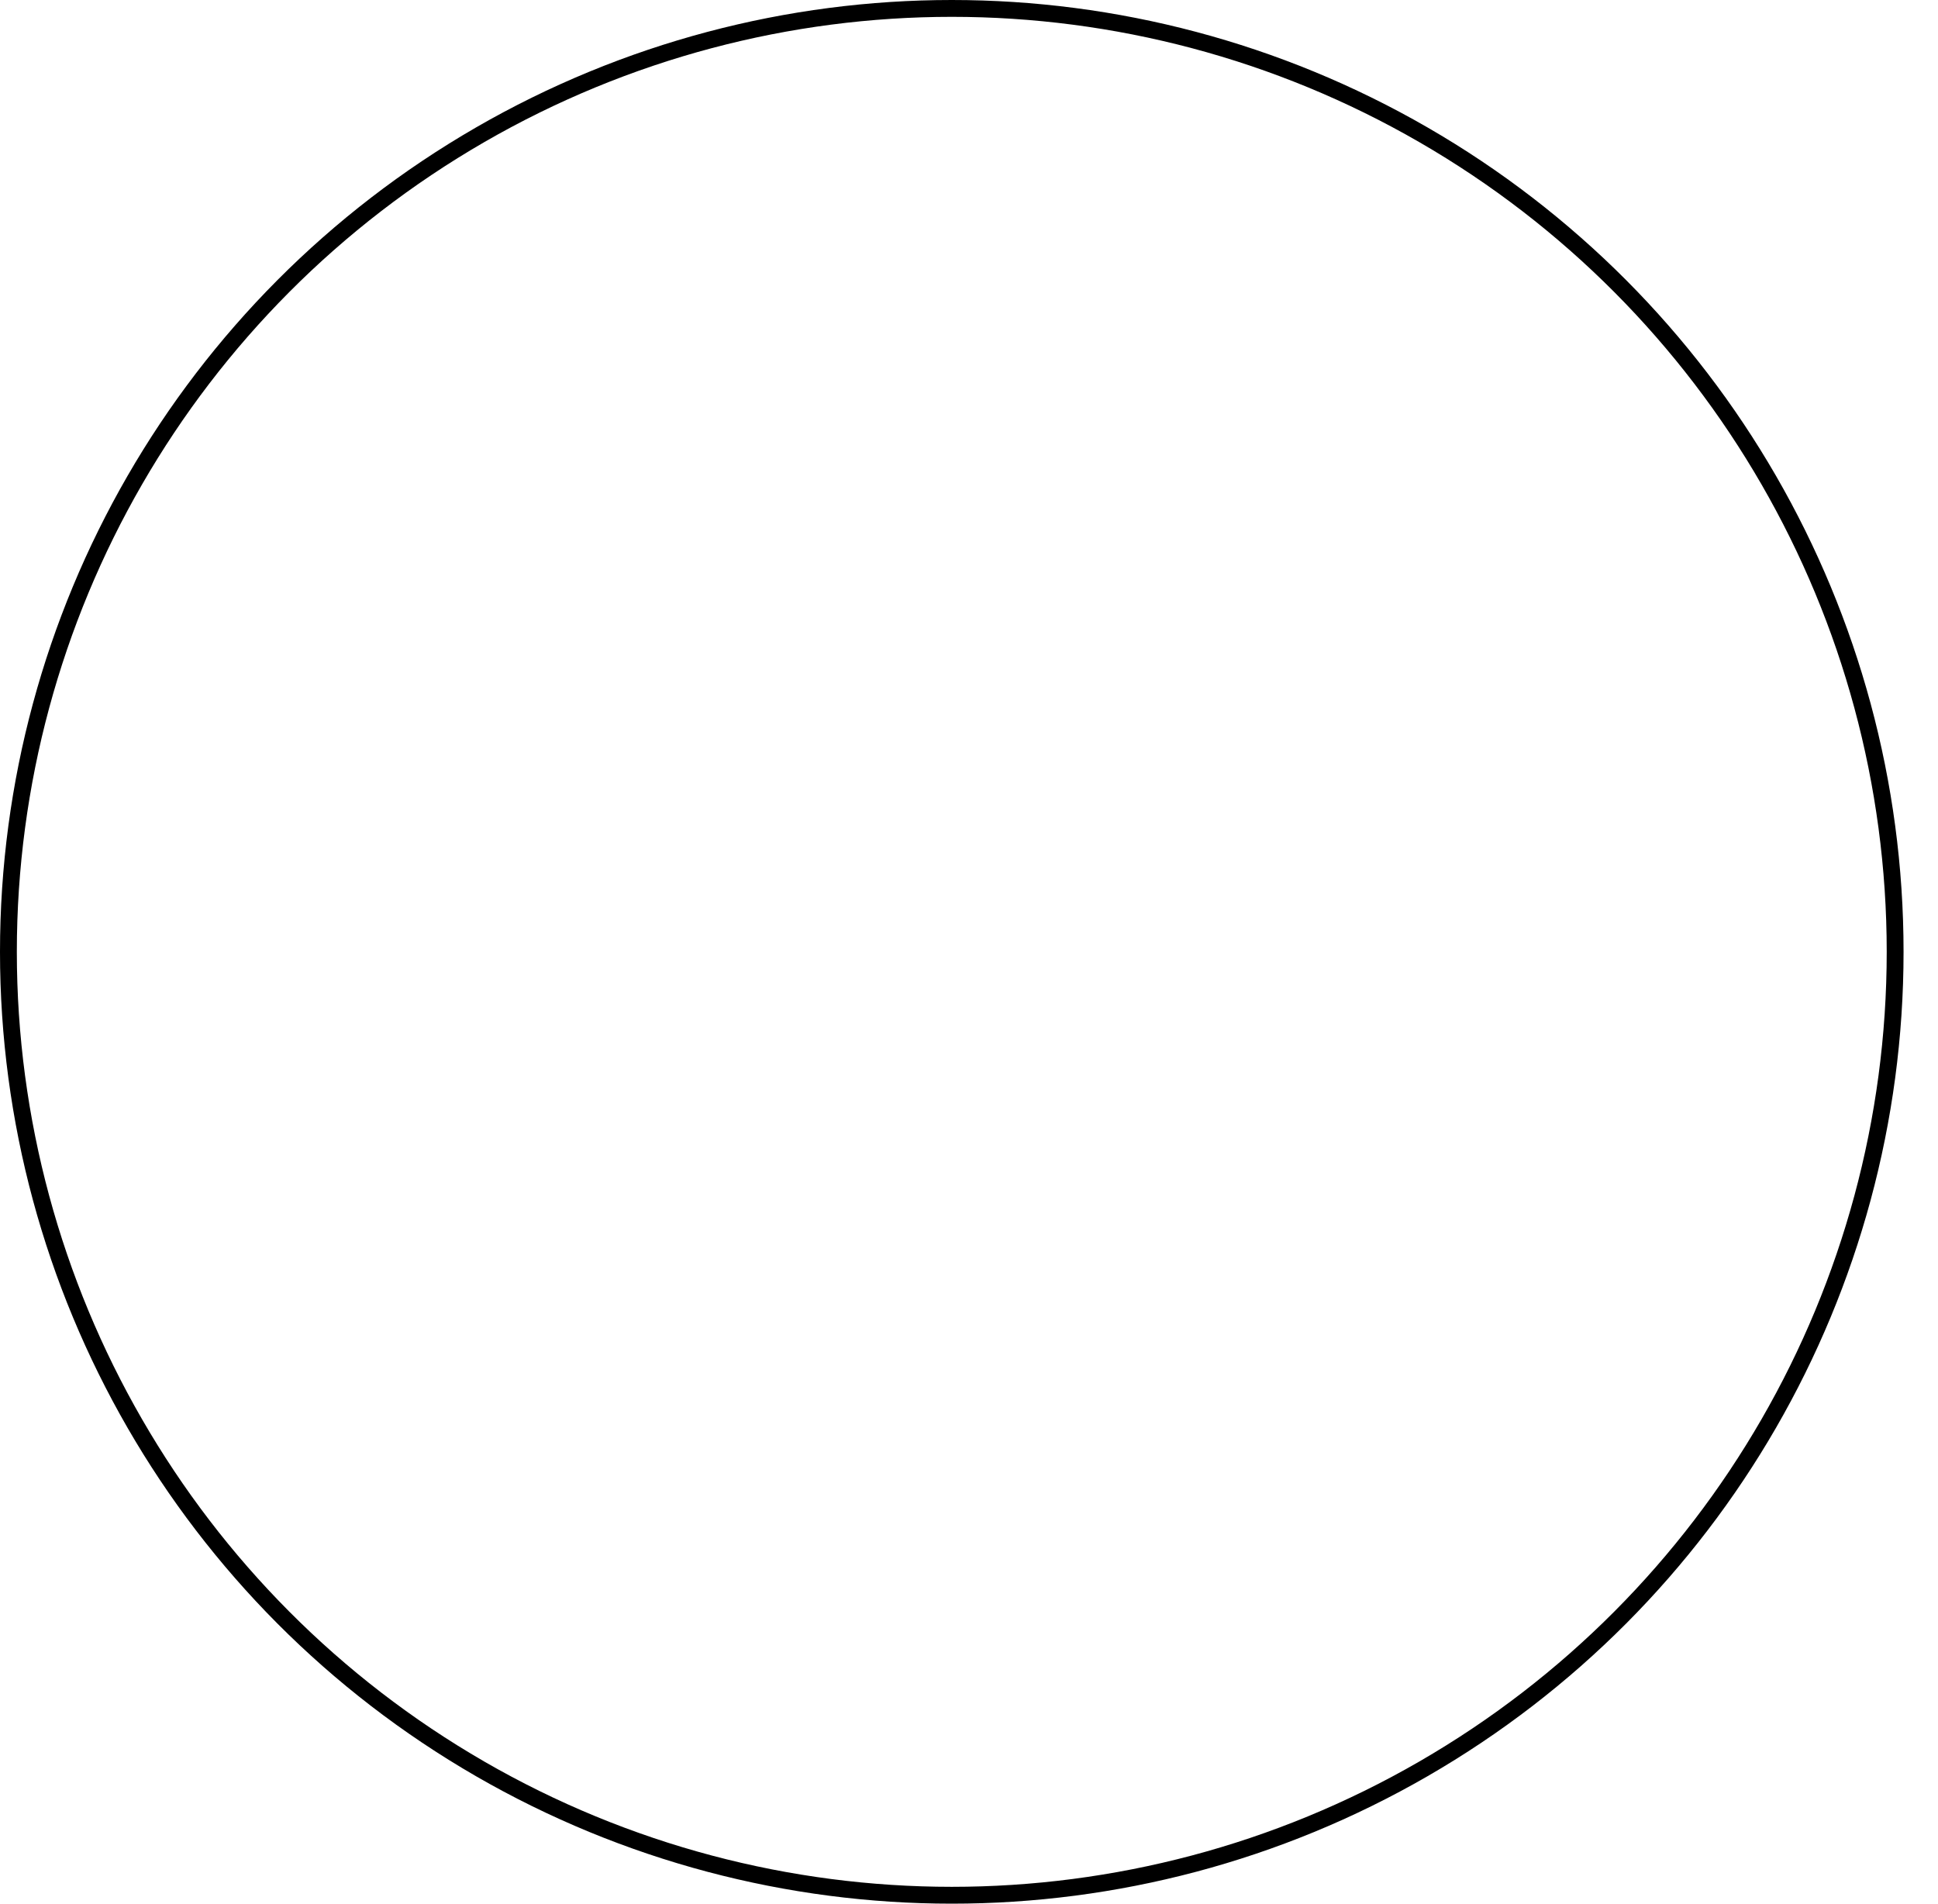 <?xml version="1.0" encoding="UTF-8" standalone="no"?>
<svg
   width="15.192mm"
   height="14.922mm"
   viewBox="0 0 15.192 14.922"
   version="1.1"
   id="svg2394"
   inkscape:version="1.1.2 (b8e25be833, 2022-02-05)"
   sodipodi:docname="fig01.06b.svg"
   xmlns:inkscape="http://www.inkscape.org/namespaces/inkscape"
   xmlns:sodipodi="http://sodipodi.sourceforge.net/DTD/sodipodi-0.dtd"
   xmlns="http://www.w3.org/2000/svg"
   xmlns:svg="http://www.w3.org/2000/svg"
   xmlns:rdf="http://www.w3.org/1999/02/22-rdf-syntax-ns#"
   xmlns:cc="http://creativecommons.org/ns#"
   xmlns:dc="http://purl.org/dc/elements/1.1/">
  <defs
     id="defs2388">
    <marker
       markerWidth="12"
       markerHeight="4"
       refX="6"
       refY="2"
       orient="auto"
       id="marker2649">
      <path
         style="fill:#000000;stroke-width:0px"
         d="M 0,0 12,2 0,4 3.429,2 0,0"
         id="path2434" />
    </marker>
  </defs>
  <sodipodi:namedview
     id="base"
     pagecolor="#ffffff"
     bordercolor="#666666"
     borderopacity="1.0"
     inkscape:pageopacity="0.0"
     inkscape:pageshadow="2"
     inkscape:zoom="13.902454"
     inkscape:cx="29.239442"
     inkscape:cy="28.232426"
     inkscape:document-units="mm"
     inkscape:current-layer="layer1"
     inkscape:document-rotation="0"
     showgrid="false"
     inkscape:window-width="1920"
     inkscape:window-height="991"
     inkscape:window-x="-9"
     inkscape:window-y="-9"
     inkscape:window-maximized="1"
     inkscape:pagecheckerboard="0" />
  <g
     inkscape:label="图层 1"
     inkscape:groupmode="layer"
     id="layer1"
     transform="translate(-70.888,-113.491)">
    <circle
       style="fill:none;stroke:#000000;stroke-width:0.132;stroke-miterlimit:4;stroke-dasharray:none;marker-end:url(#marker2649)"
       id="path1145"
       cx="78.349"
       cy="-120.952"
       r="7.395"
       transform="scale(1,-1)" />
  </g>
</svg>
